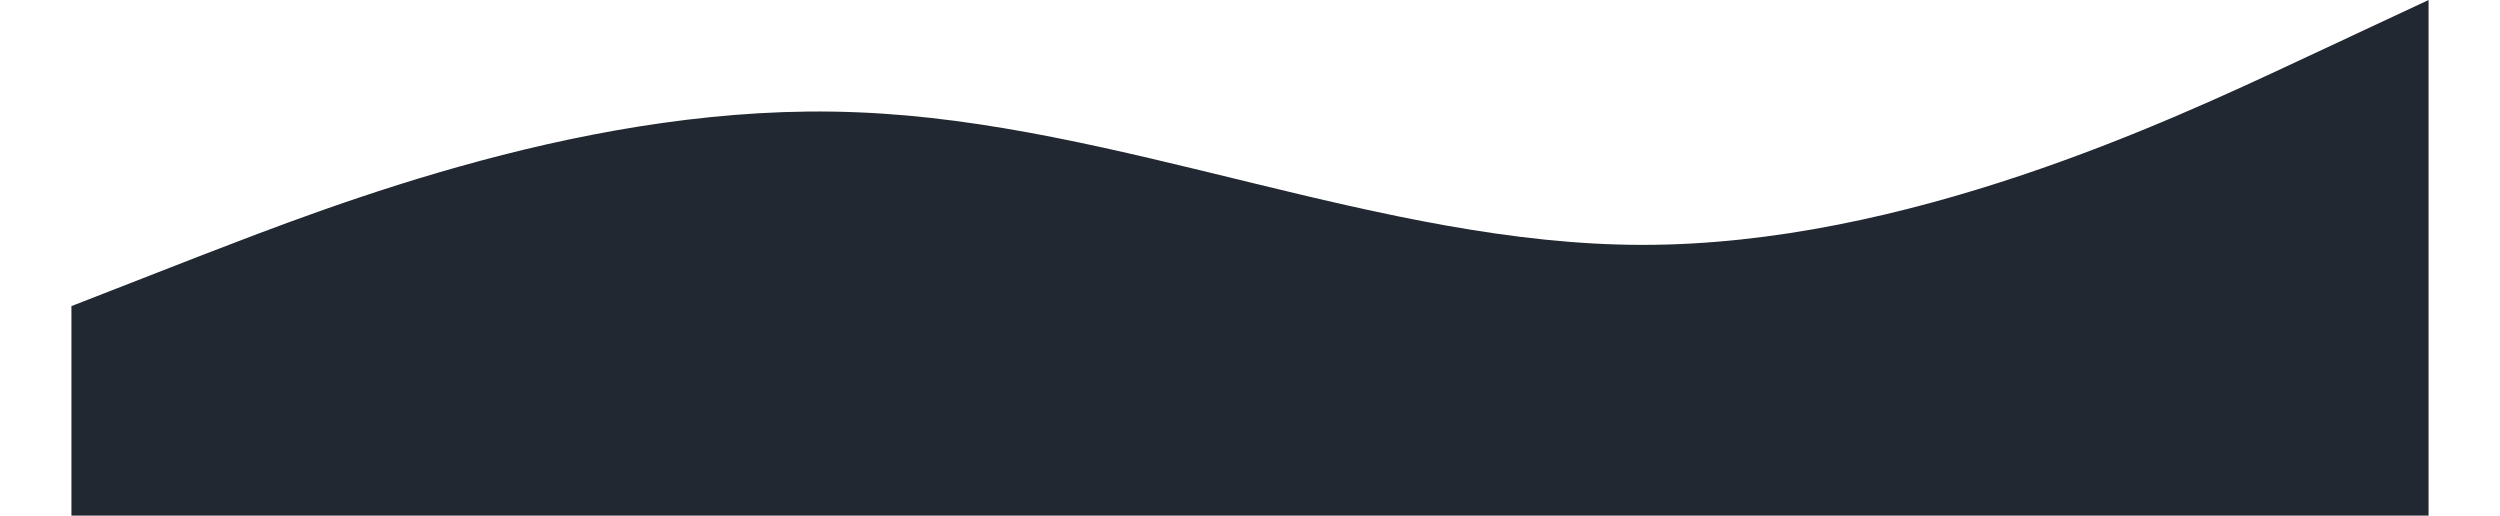 <svg width="1600" height="330" viewBox="0 0 1600 350" fill="none" xmlns="http://www.w3.org/2000/svg">
<path d="M0 207.778L88.889 173.105C177.778 138.951 355.556 68.826 533.333 76.228C711.111 83.111 888.889 166.222 1066.67 166.222C1244.44 166.222 1422.22 83.111 1511.11 41.556L1600 0V374H1511.11C1422.22 374 1244.44 374 1066.67 374C888.889 374 711.111 374 533.333 374C355.556 374 177.778 374 88.889 374H0L0 207.778Z" fill="#222831"/>
</svg>
